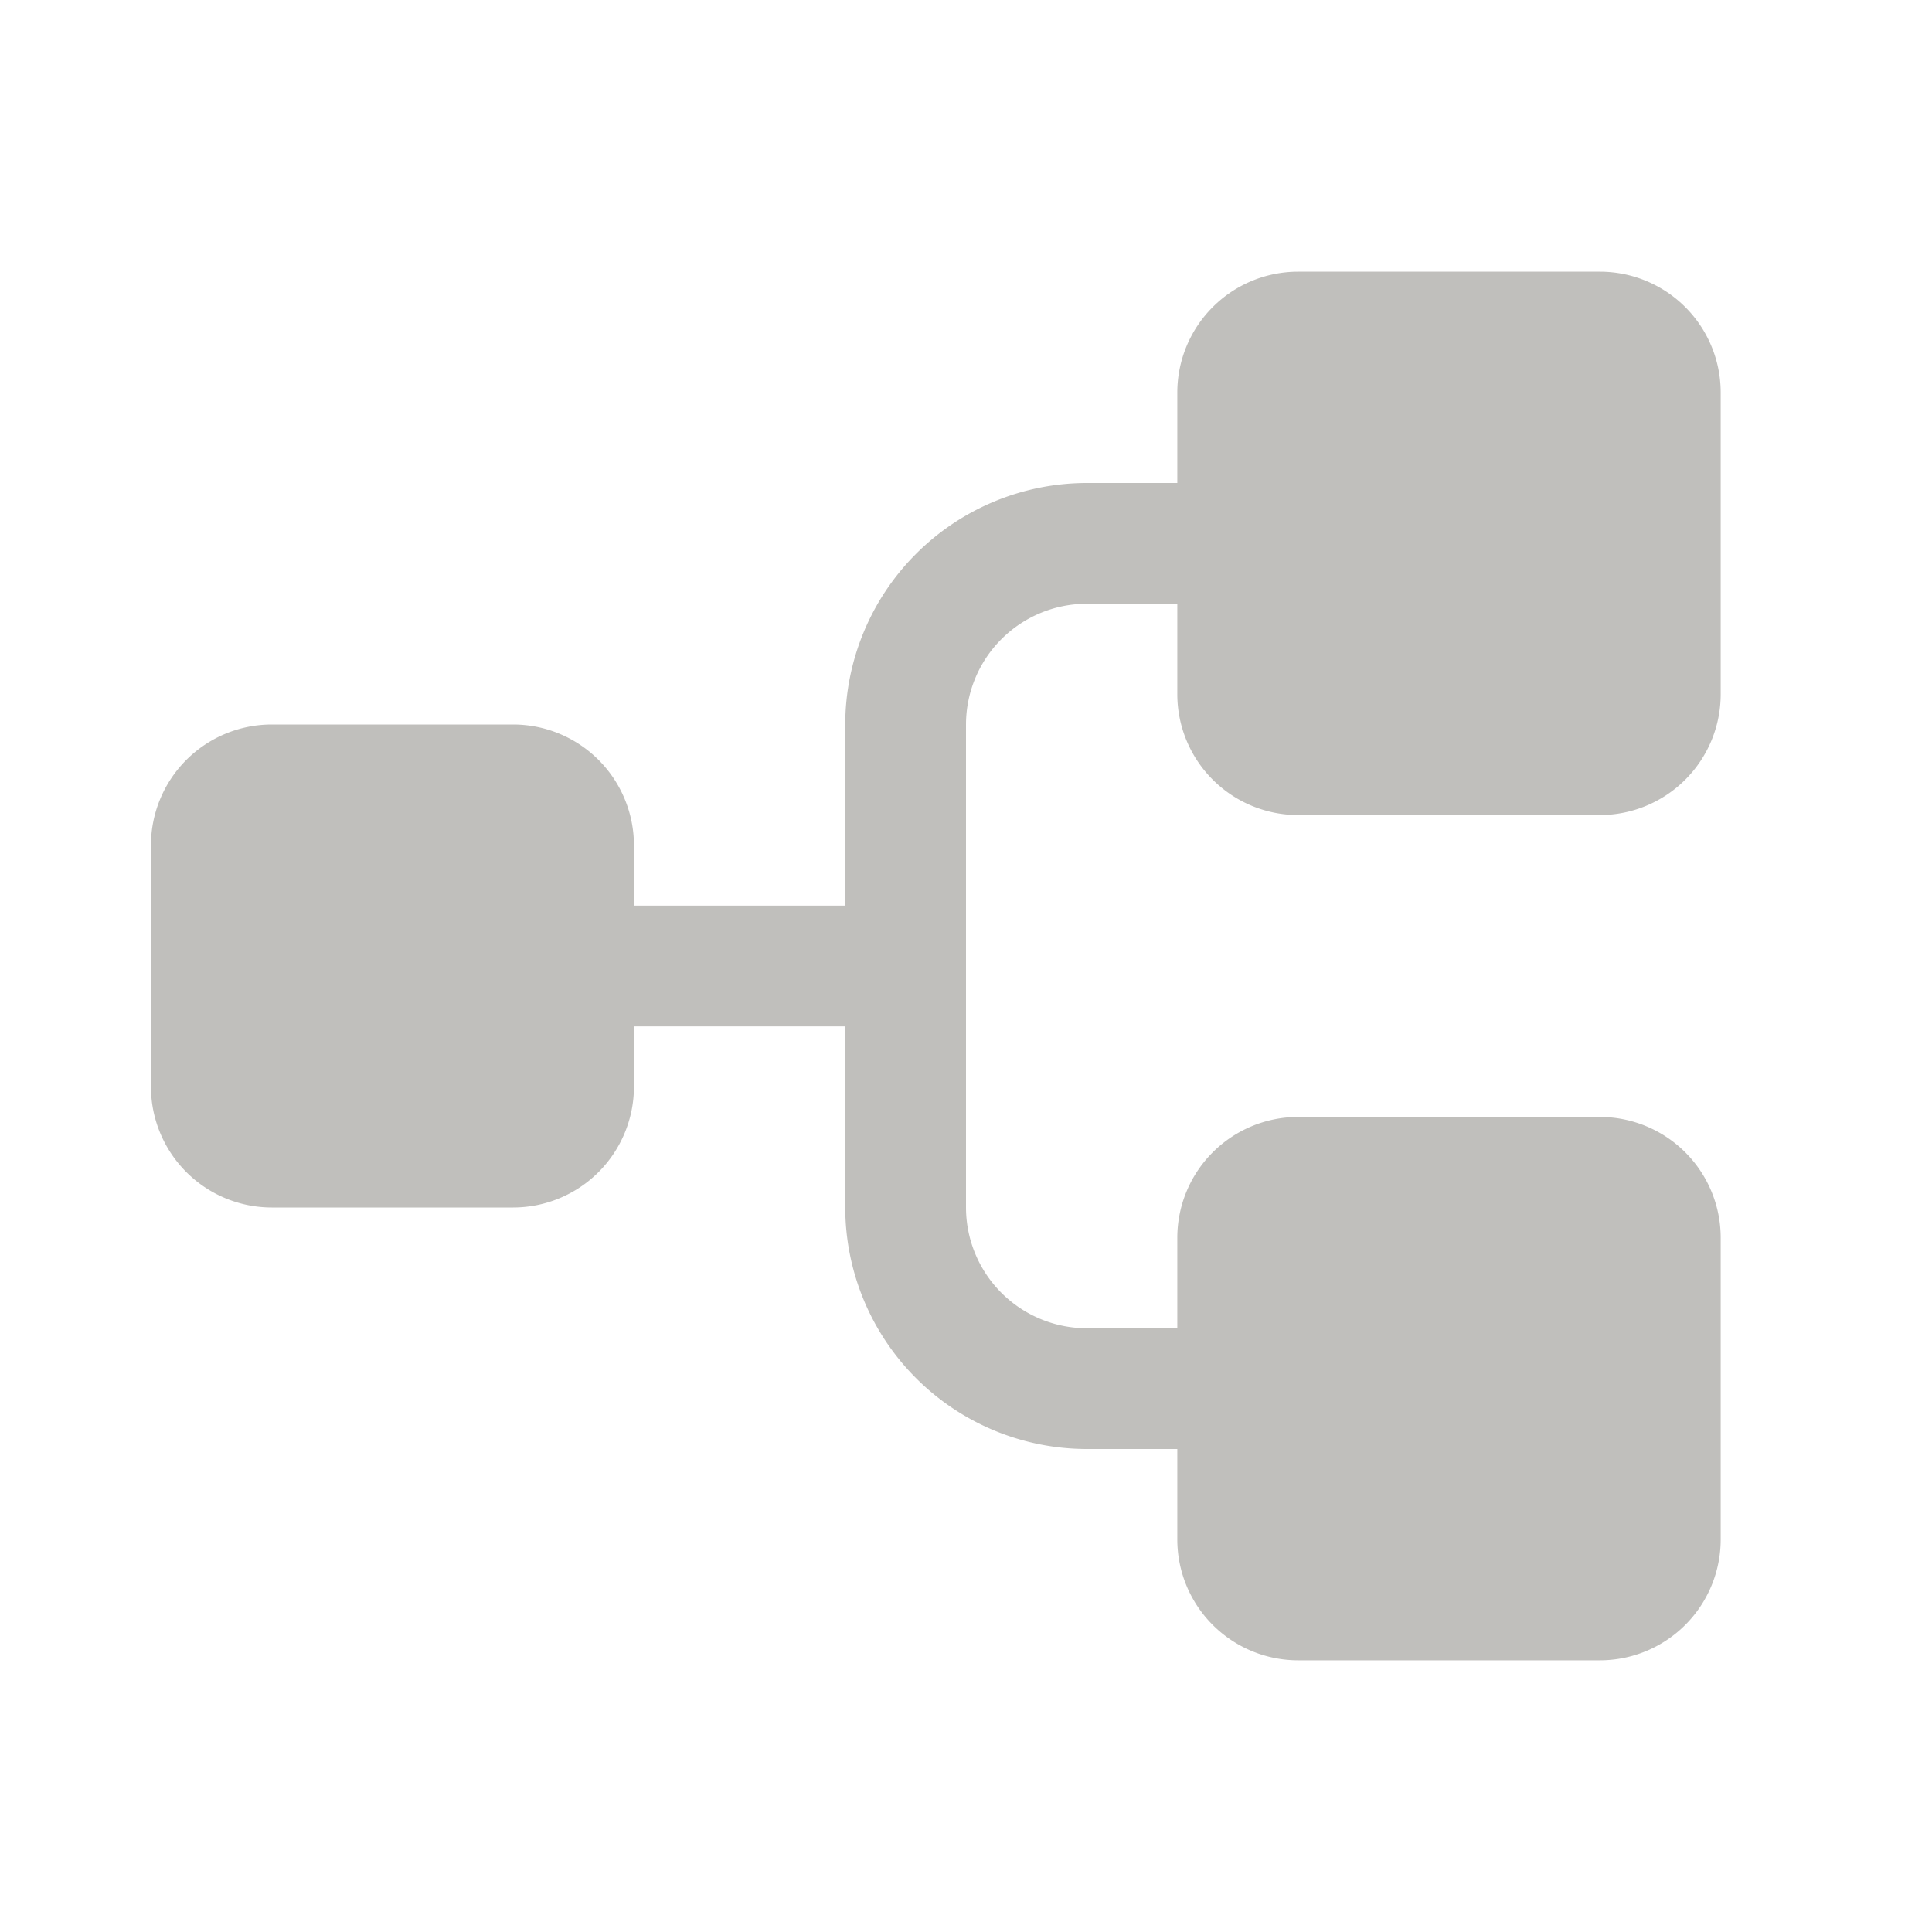 <!DOCTYPE svg PUBLIC "-//W3C//DTD SVG 1.1//EN" "http://www.w3.org/Graphics/SVG/1.1/DTD/svg11.dtd">
<!-- Uploaded to: SVG Repo, www.svgrepo.com, Transformed by: SVG Repo Mixer Tools -->
<svg fill="#c0bfbc" width="800px" height="800px" viewBox="0 0 256 256" id="Flat" xmlns="http://www.w3.org/2000/svg">
<g id="SVGRepo_bgCarrier" stroke-width="0"/>
<g id="SVGRepo_tracerCarrier" stroke-linecap="round" stroke-linejoin="round"/>
<g id="SVGRepo_iconCarrier"> <path d="M156,92V80H144a16.018,16.018,0,0,0-16,16v64a16.018,16.018,0,0,0,16,16h12V164a16.018,16.018,0,0,1,16-16h40a16.018,16.018,0,0,1,16,16v40a16.018,16.018,0,0,1-16,16H172a16.018,16.018,0,0,1-16-16V192H144a32.036,32.036,0,0,1-32-32V136H84v8a16.018,16.018,0,0,1-16,16H36a16.018,16.018,0,0,1-16-16V112A16.018,16.018,0,0,1,36,96H68a16.018,16.018,0,0,1,16,16v8h28V96a32.036,32.036,0,0,1,32-32h12V52a16.018,16.018,0,0,1,16-16h40a16.018,16.018,0,0,1,16,16V92a16.018,16.018,0,0,1-16,16H172A16.018,16.018,0,0,1,156,92Z"/> </g>
</svg>
